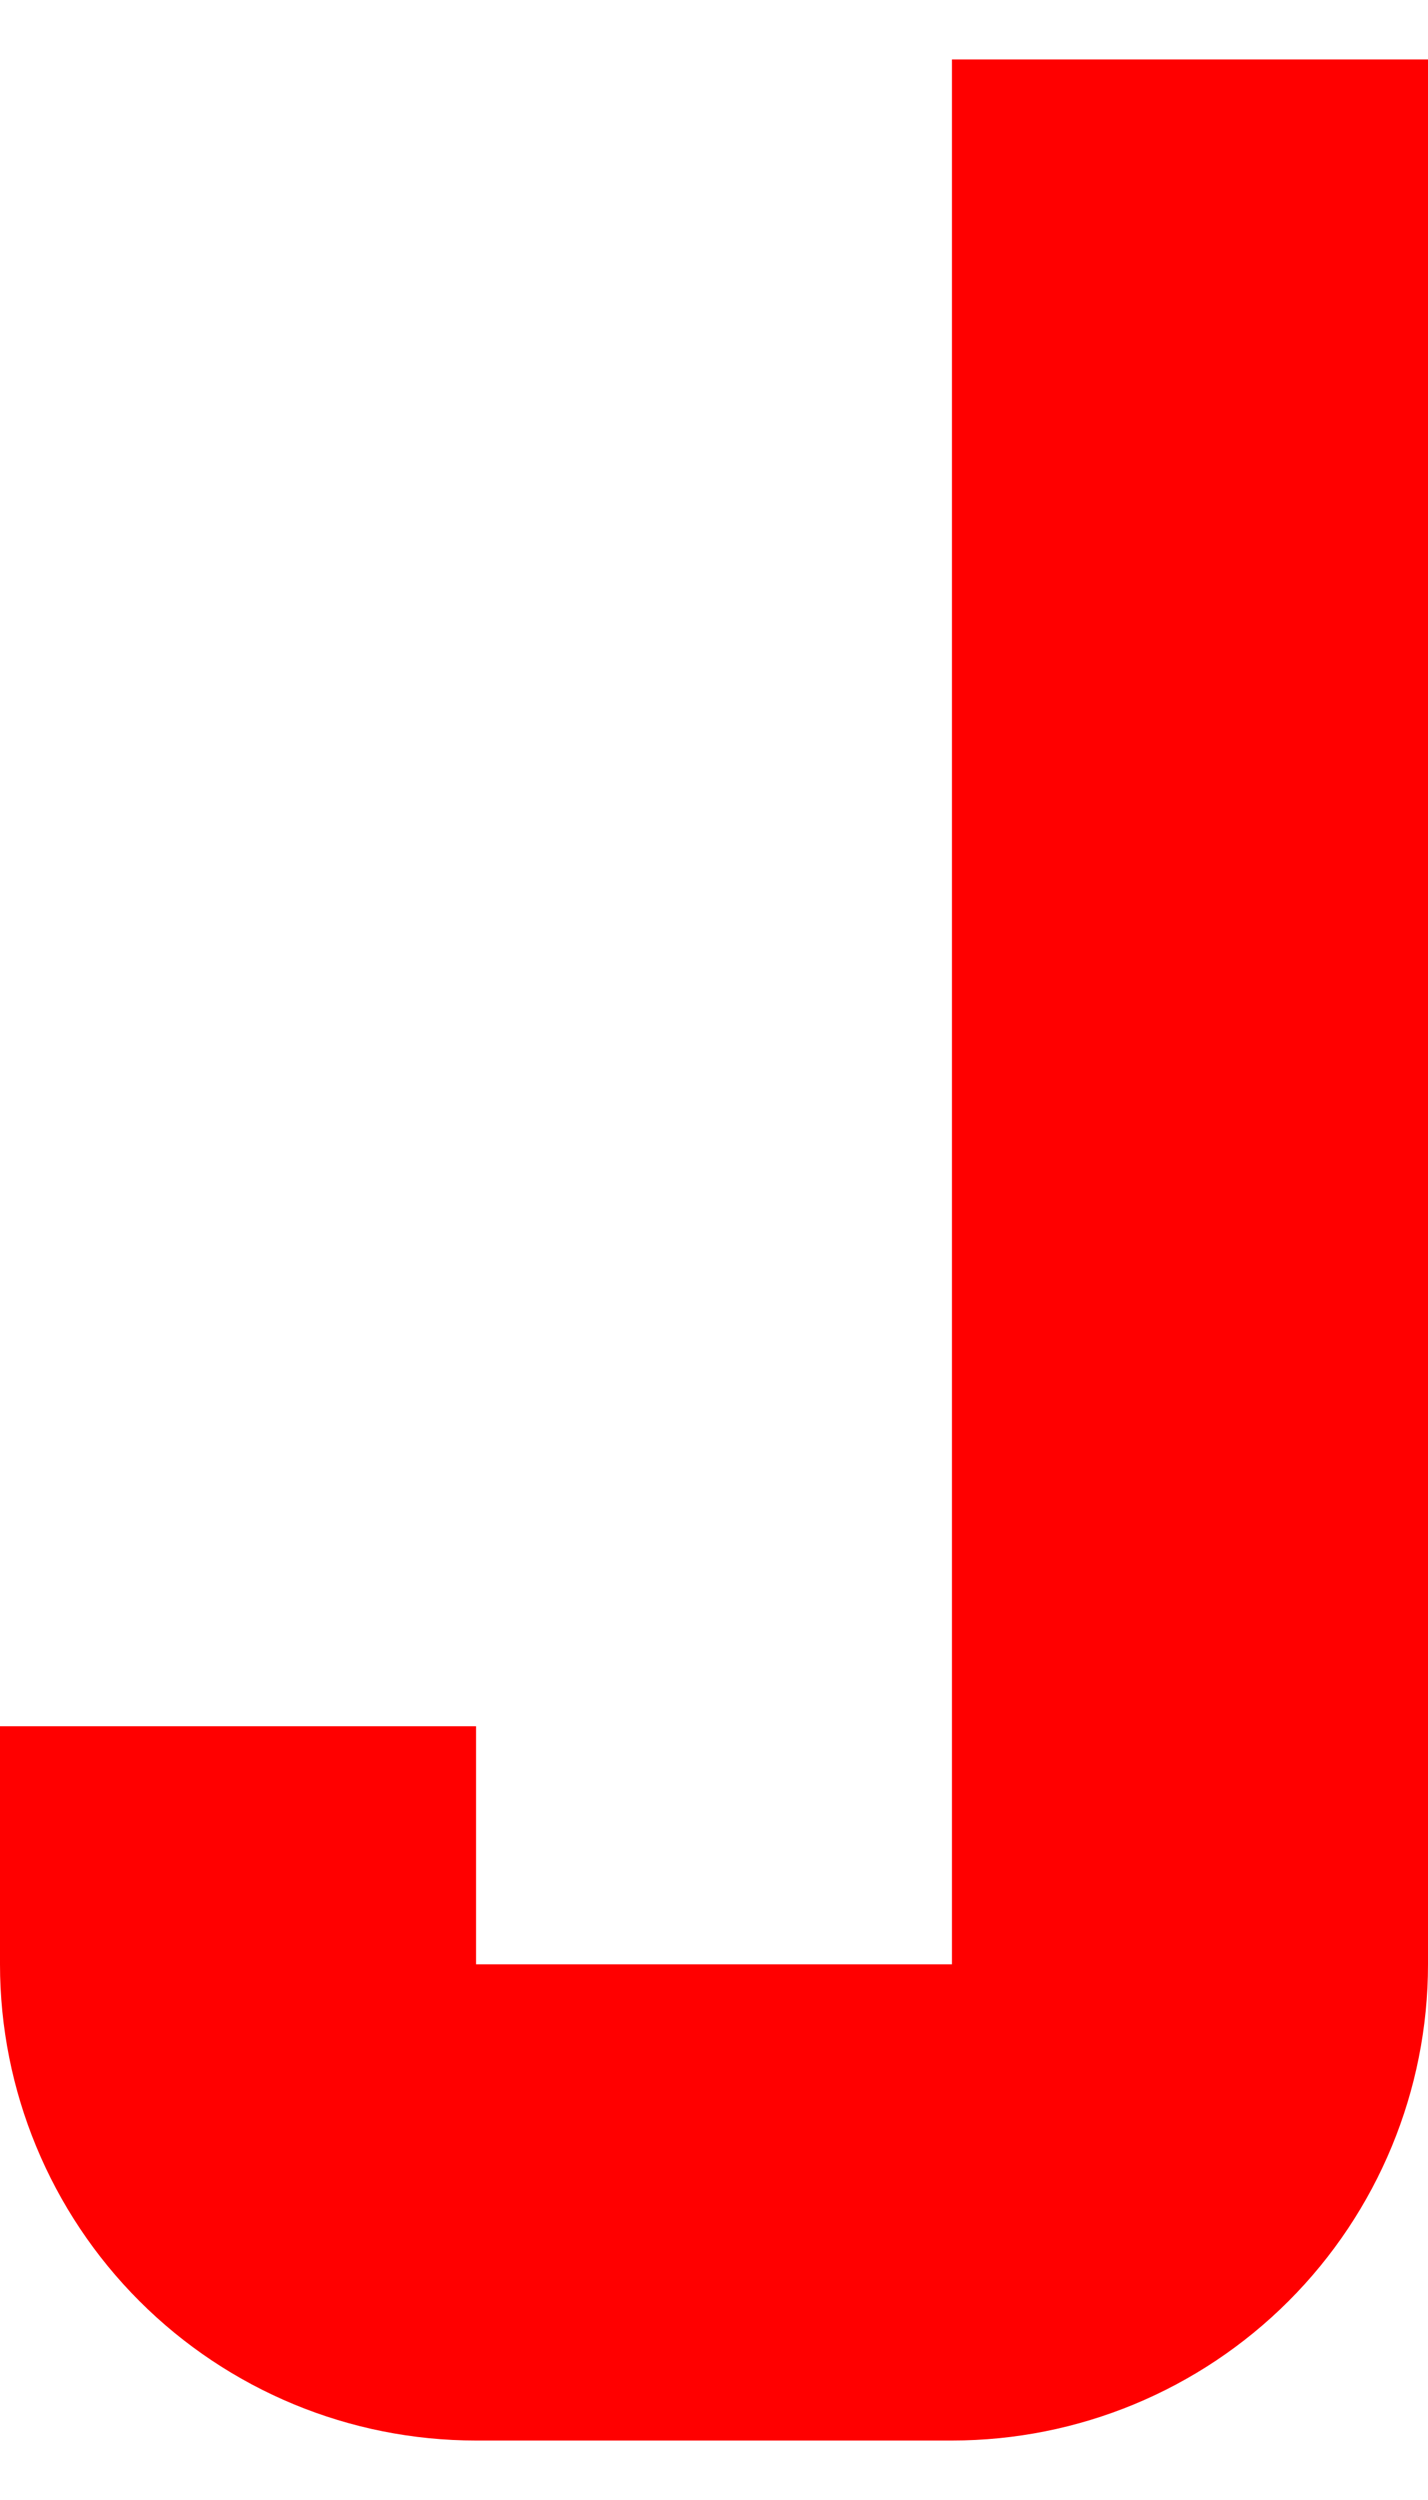 <svg width="8" height="14" viewBox="0 0 8 14" fill="none" xmlns="http://www.w3.org/2000/svg">
<path d="M5.333 0.333V11H2.667V9.667H0V11C0 11.707 0.281 12.386 0.781 12.886C1.281 13.386 1.959 13.667 2.667 13.667H5.333C6.041 13.667 6.719 13.386 7.219 12.886C7.719 12.386 8 11.707 8 11V0.333H5.333Z" fill="#FF0000"/>
</svg>
